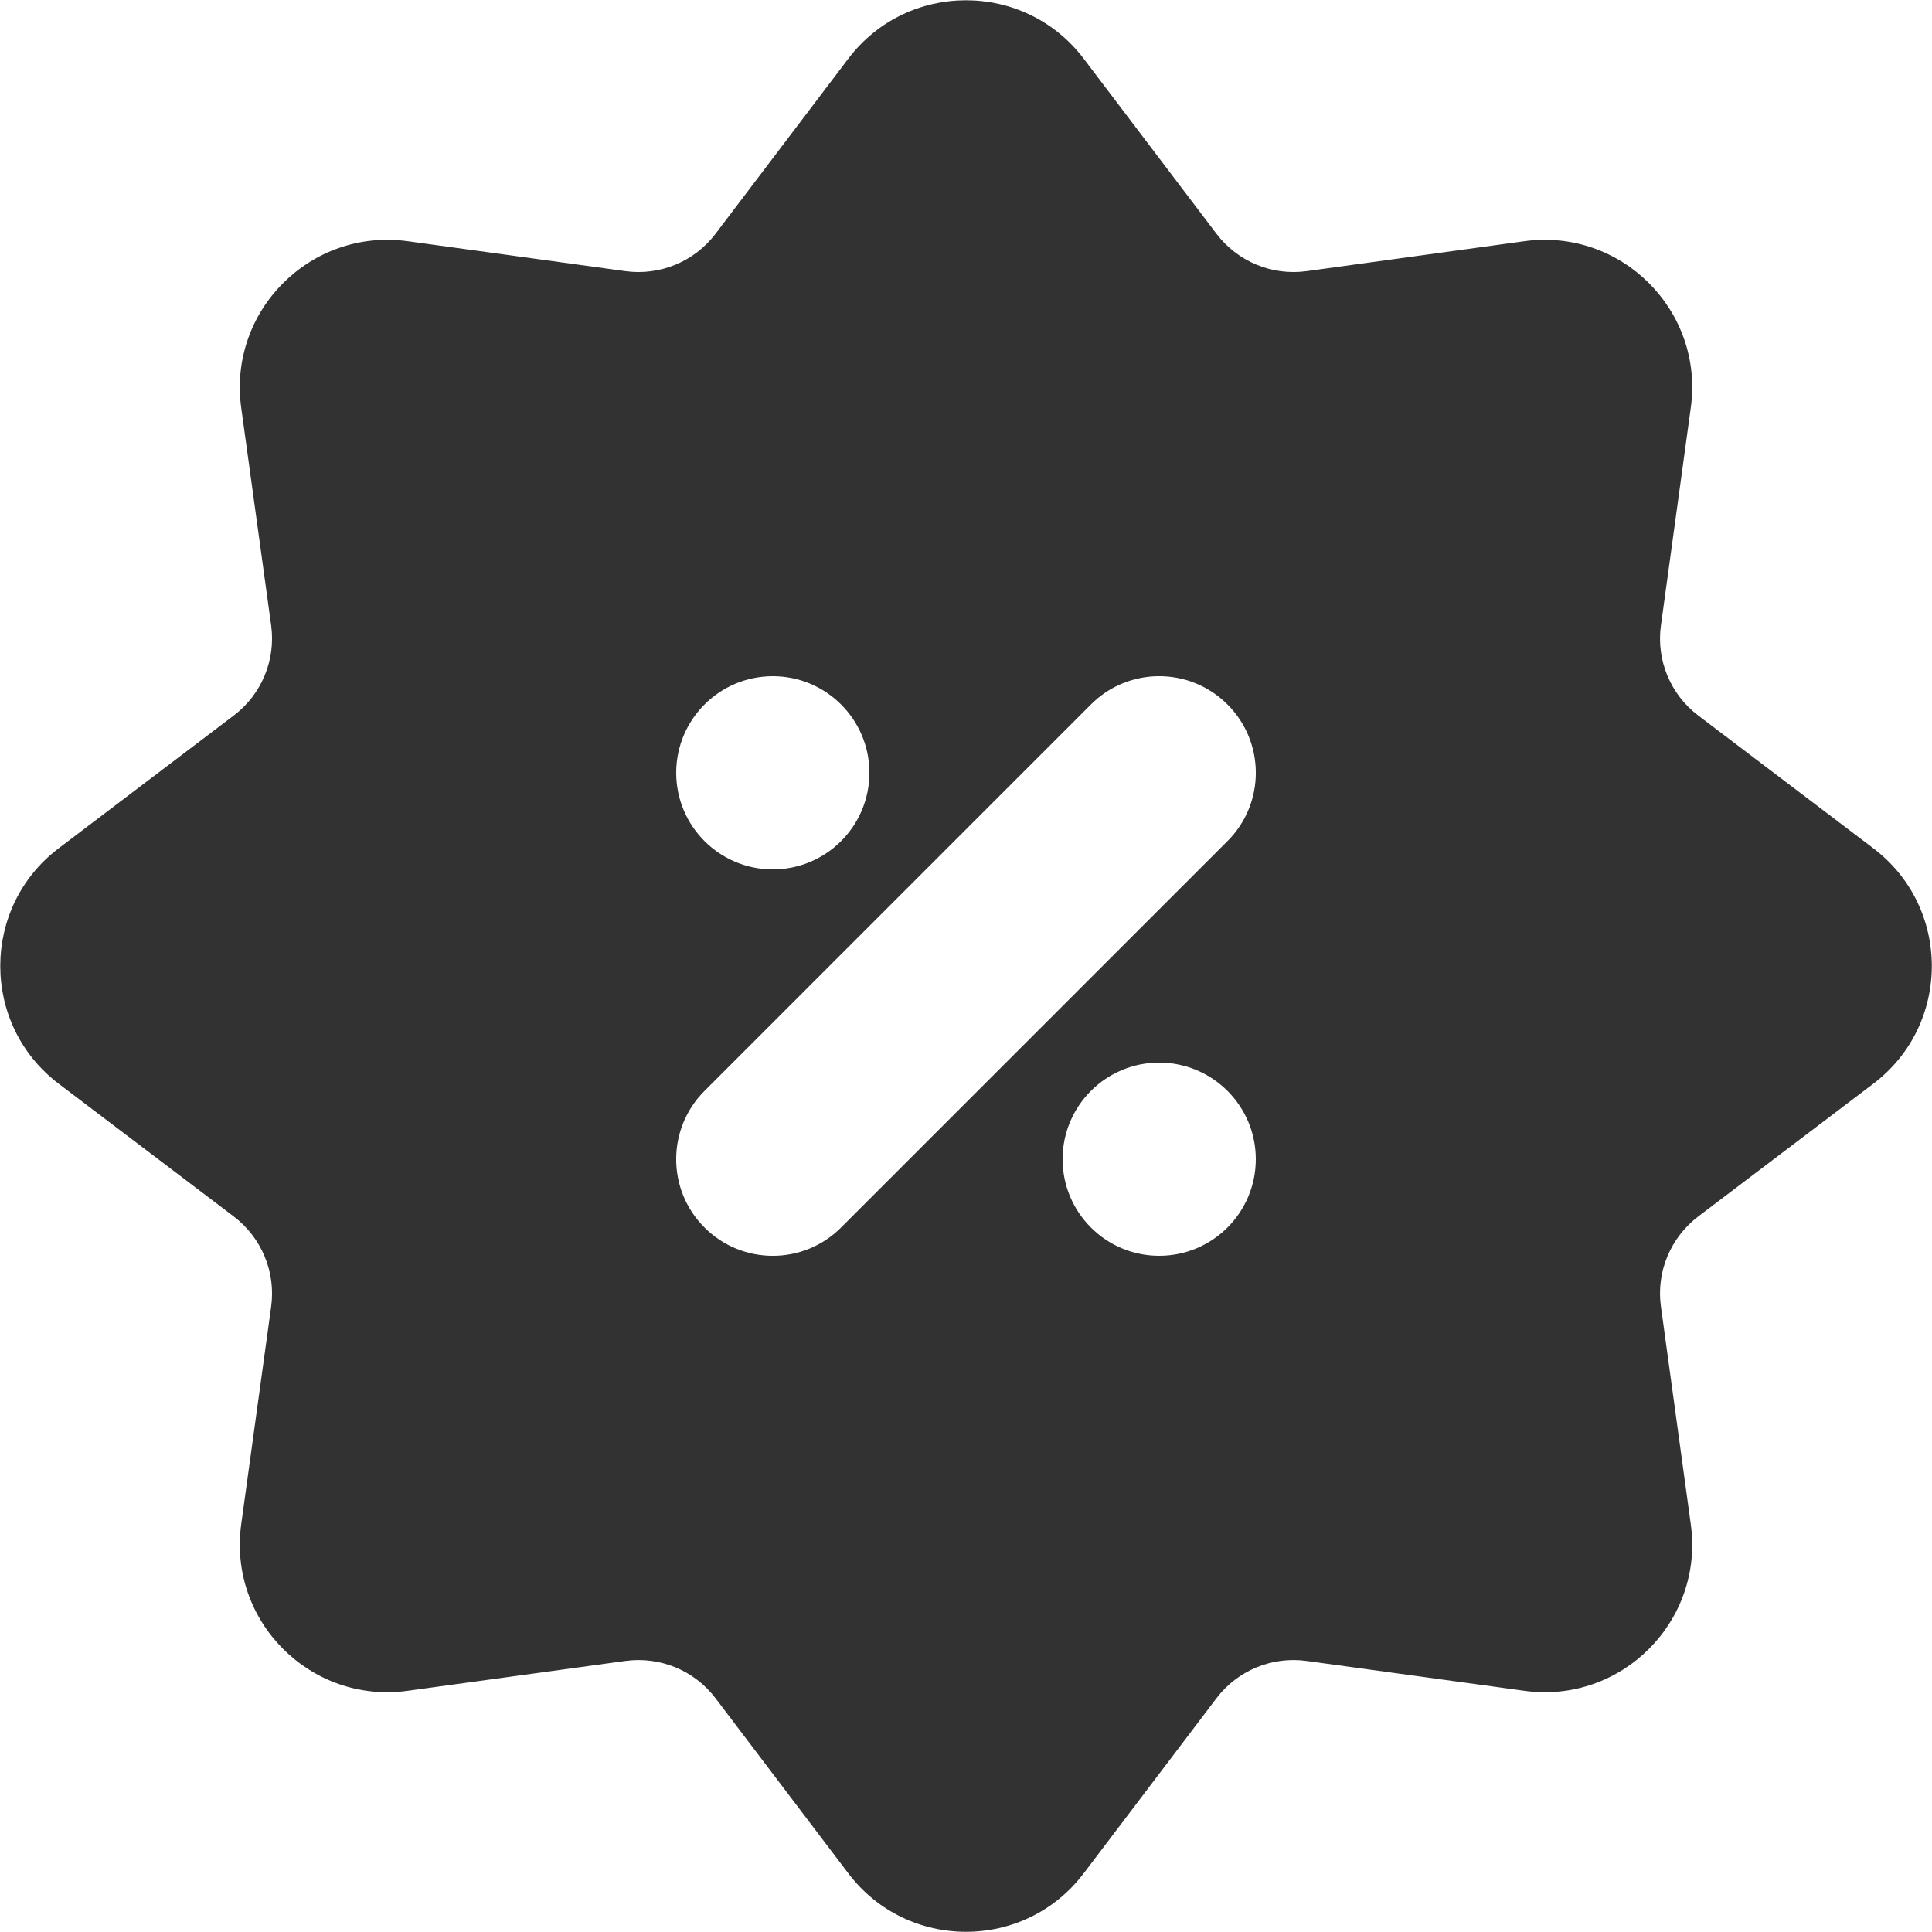 <svg width="20" height="20" viewBox="0 0 20 20" fill="none" xmlns="http://www.w3.org/2000/svg">
<path fill-rule="evenodd" clip-rule="evenodd" d="M11.219 0.608C10.607 -0.199 9.393 -0.199 8.781 0.608L7.407 2.42C7.189 2.708 6.832 2.856 6.474 2.807L4.221 2.497C3.217 2.359 2.359 3.217 2.497 4.221L2.807 6.474C2.856 6.832 2.708 7.189 2.42 7.407L0.608 8.781C-0.199 9.393 -0.199 10.607 0.608 11.219L2.42 12.593C2.708 12.812 2.856 13.168 2.807 13.526L2.497 15.779C2.359 16.783 3.217 17.642 4.221 17.503L6.474 17.194C6.832 17.145 7.189 17.292 7.407 17.58L8.781 19.392C9.393 20.2 10.607 20.2 11.219 19.392L12.593 17.58C12.812 17.292 13.168 17.145 13.526 17.194L15.779 17.503C16.783 17.642 17.642 16.783 17.503 15.779L17.194 13.526C17.144 13.168 17.292 12.812 17.58 12.593L19.392 11.219C20.2 10.607 20.2 9.393 19.392 8.781L17.58 7.407C17.292 7.189 17.144 6.832 17.194 6.474L17.503 4.221C17.642 3.217 16.783 2.359 15.779 2.497L13.526 2.807C13.168 2.856 12.812 2.708 12.593 2.42L11.219 0.608ZM12.707 7.293C12.317 6.902 11.683 6.902 11.293 7.293L7.293 11.293C6.902 11.684 6.902 12.317 7.293 12.707C7.683 13.098 8.317 13.098 8.707 12.707L12.707 8.707C13.098 8.317 13.098 7.683 12.707 7.293ZM8 9C7.448 9 7 8.552 7 8C7 7.448 7.448 7 8 7C8.552 7 9 7.448 9 8C9 8.552 8.552 9 8 9ZM12 13C12.552 13 13 12.552 13 12C13 11.448 12.552 11 12 11C11.448 11 11 11.448 11 12C11 12.552 11.448 13 12 13Z" fill="#323232"/>
</svg>
